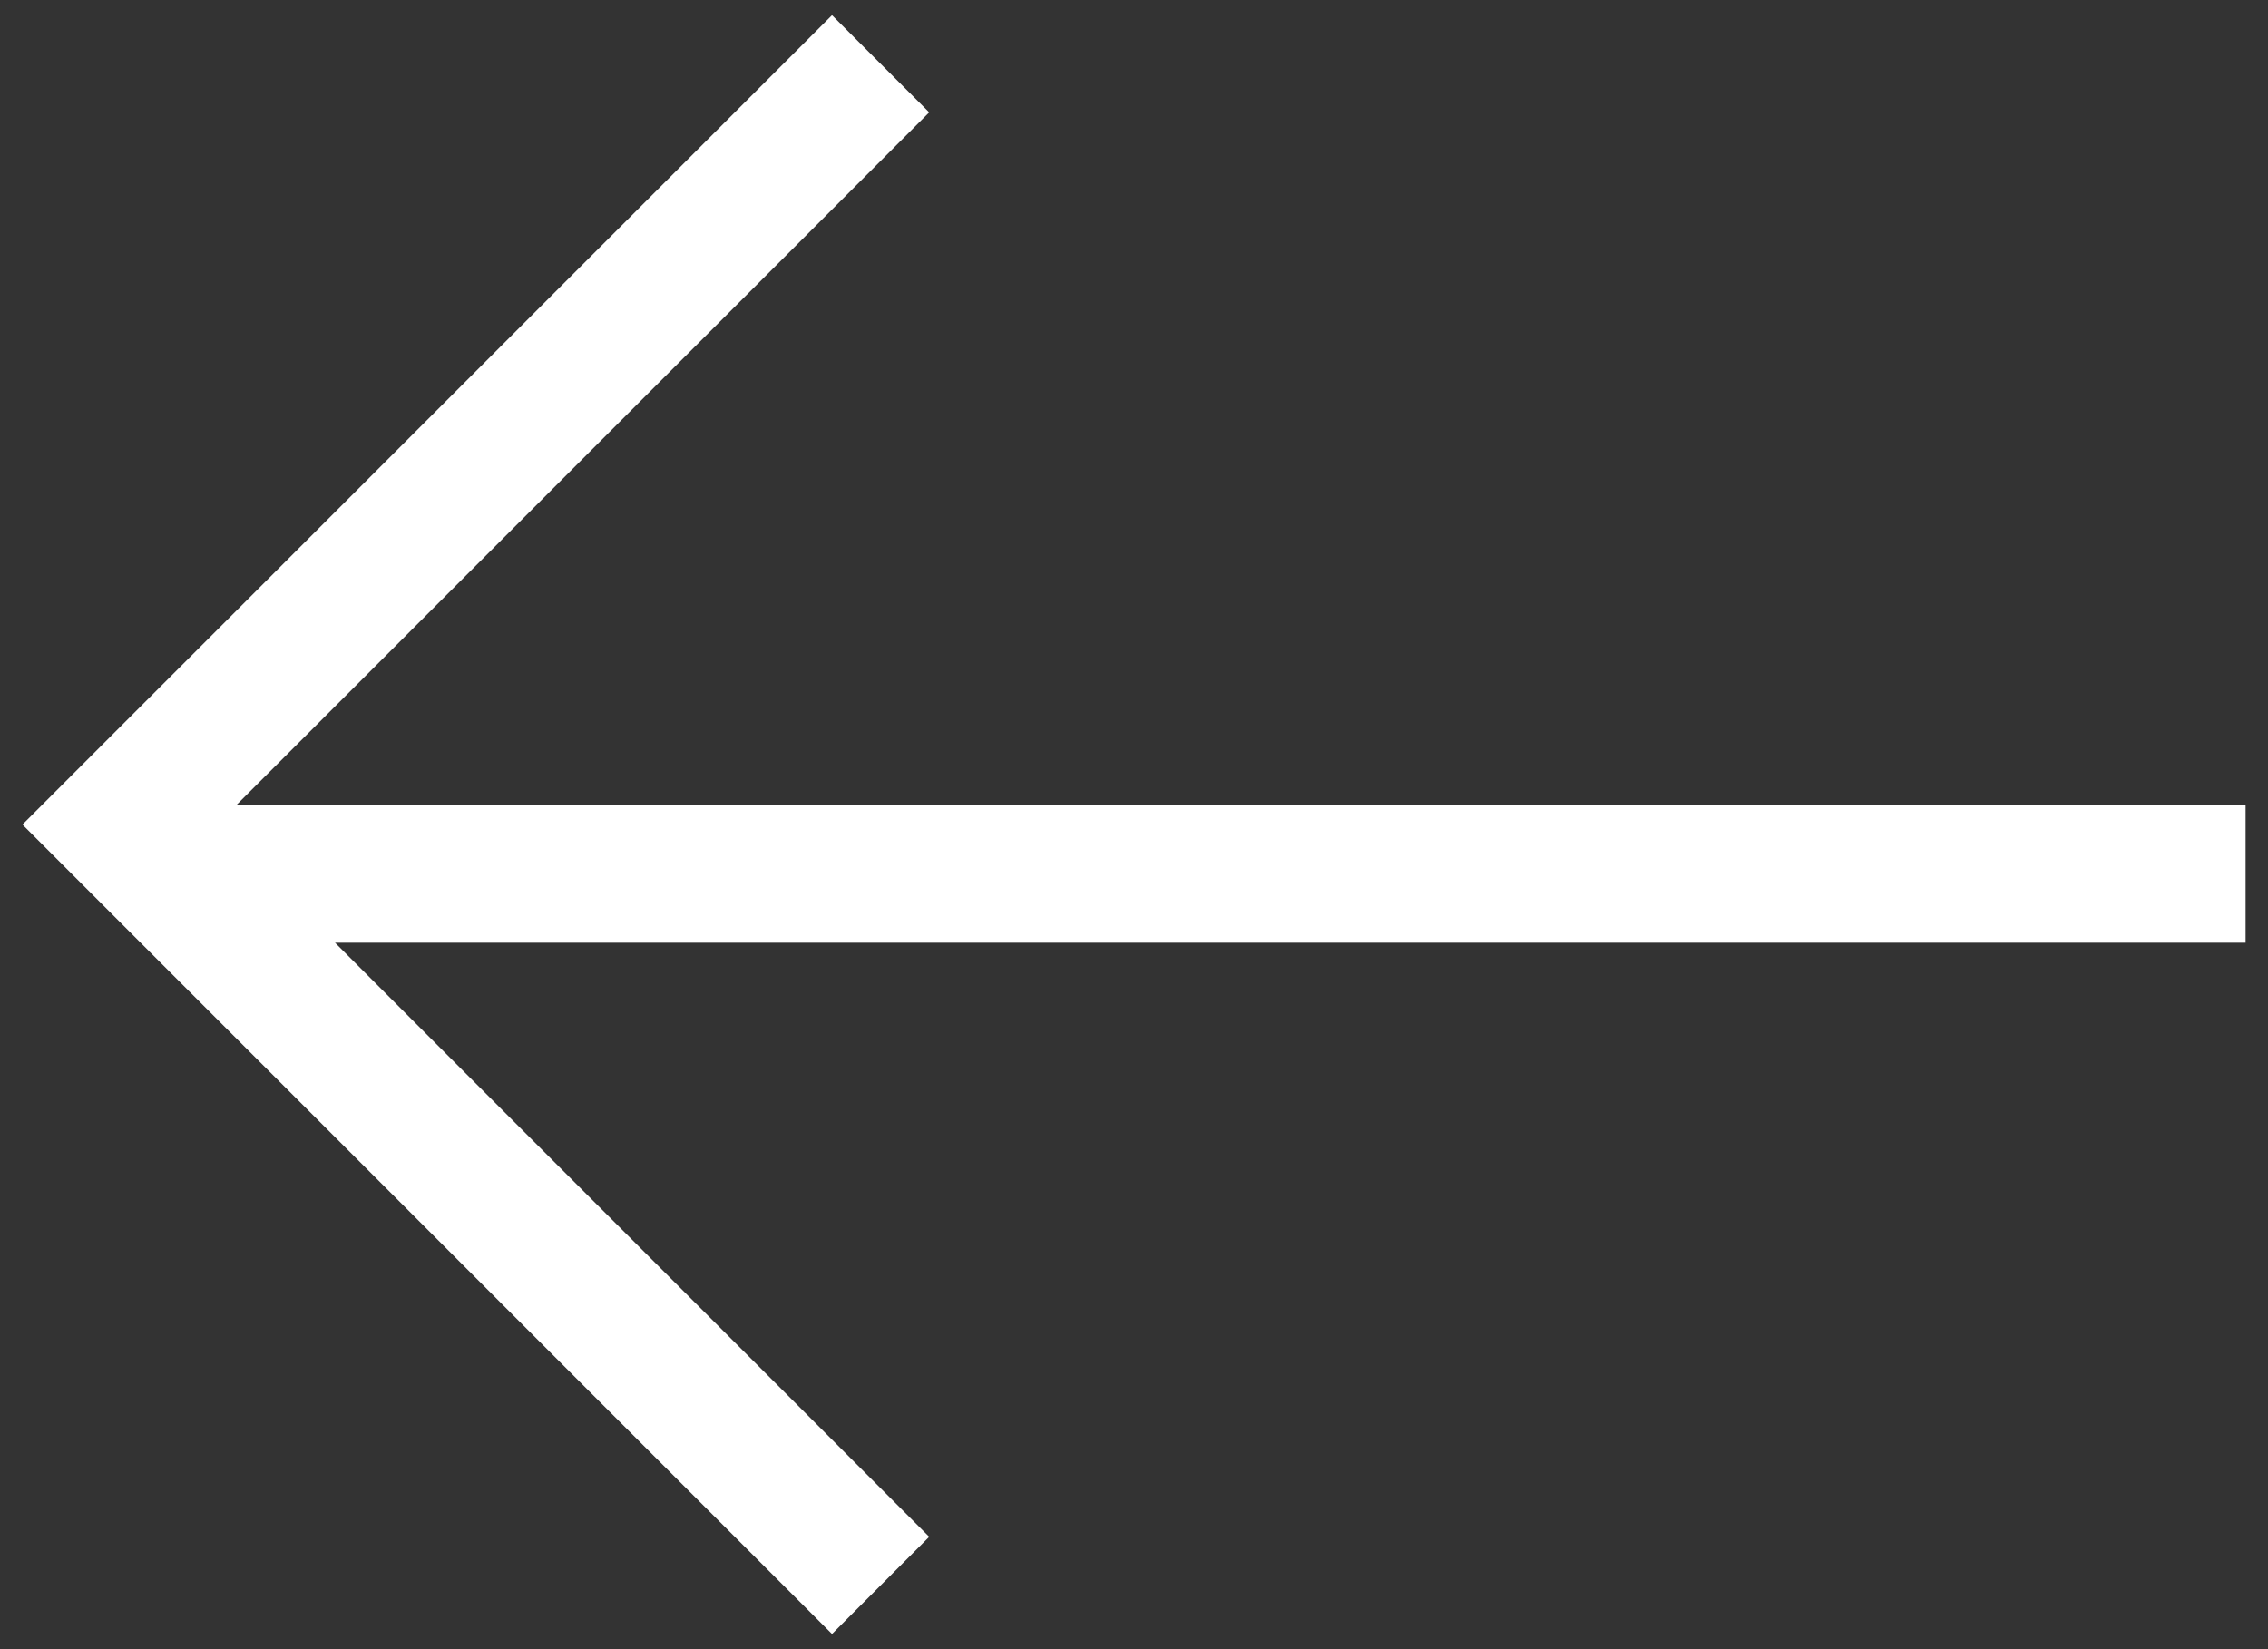 <svg xmlns="http://www.w3.org/2000/svg" width="33" height="24" viewBox="0 0 33 24"><rect x="0" y="0" width="33" height="24" fill="#333333" stroke="none"/><path d="M12.813.928L1.741 12l11.072 11.072M2.674 12.719h30" fill="none" stroke="#FFF" stroke-width="2" stroke-miterlimit="10"/></svg>